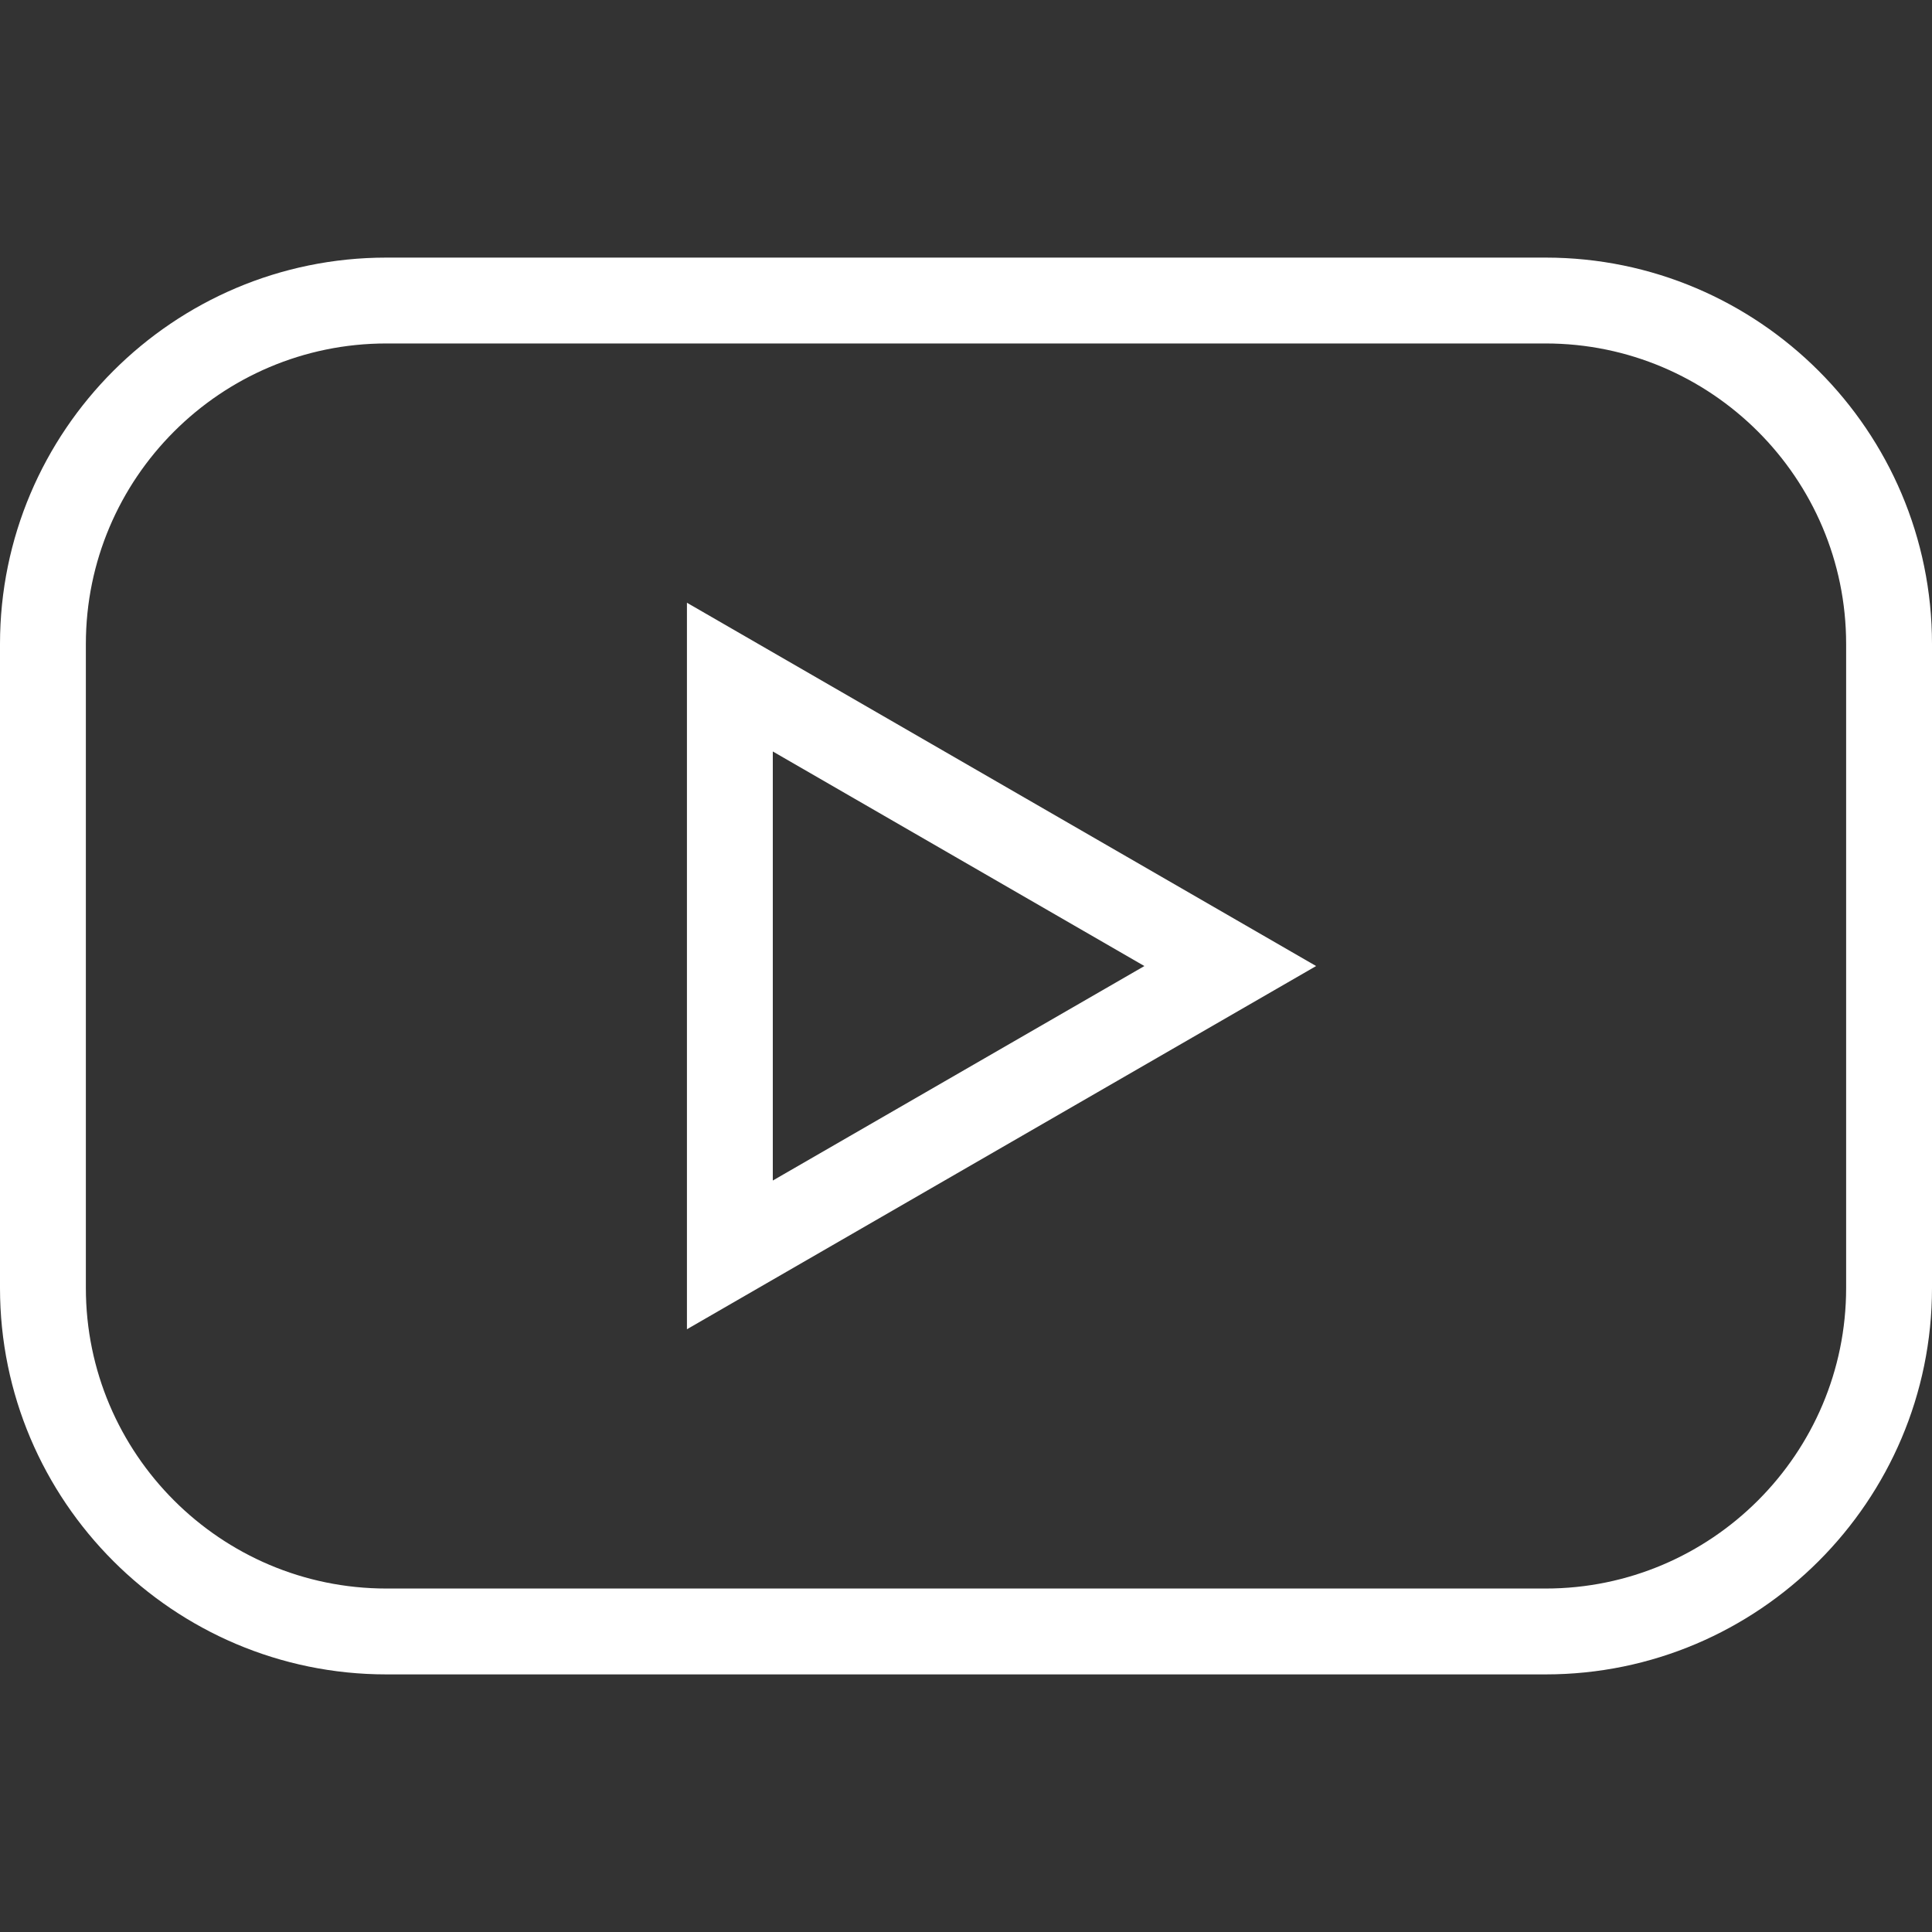 <?xml version="1.0" encoding="iso-8859-1"?>
<!-- Generator: Adobe Illustrator 16.0.0, SVG Export Plug-In . SVG Version: 6.00 Build 0)  -->
<!DOCTYPE svg PUBLIC "-//W3C//DTD SVG 1.1//EN" "http://www.w3.org/Graphics/SVG/1.1/DTD/svg11.dtd">
<svg xmlns="http://www.w3.org/2000/svg" xmlns:xlink="http://www.w3.org/1999/xlink" version="1.1" id="Capa_1" x="0px" y="0px" width="512px" height="512px" viewBox="0 0 612 612" style="enable-background:new 0 0 612 612;" xml:space="preserve">
<rect x="0" y="0" width="612" height="612" fill="#333333" stroke="none"/>
<g>
	<g id="youtube">
		<g>
			<path d="M489.6,81.6H122.4C54.917,81.6,0,136.516,0,204v204c0,67.482,54.917,122.4,122.4,122.4h367.2     c67.483,0,122.4-54.918,122.4-122.4V204C612,136.516,557.083,81.6,489.6,81.6z M584.8,408c0,52.496-42.704,95.199-95.2,95.199     H122.4c-52.496,0-95.2-42.703-95.2-95.199V204c0-52.496,42.704-95.2,95.2-95.2h367.2c52.496,0,95.2,42.704,95.2,95.2V408z      M217.6,421.068l199.308-115.055L217.6,190.93V421.068z M244.8,238.041l117.708,67.973L244.8,373.959V238.041z" fill="#FFFFFF"/>
		</g>
	</g>
</g>
<g>
</g>
<g>
</g>
<g>
</g>
<g>
</g>
<g>
</g>
<g>
</g>
<g>
</g>
<g>
</g>
<g>
</g>
<g>
</g>
<g>
</g>
<g>
</g>
<g>
</g>
<g>
</g>
<g>
</g>
</svg>
